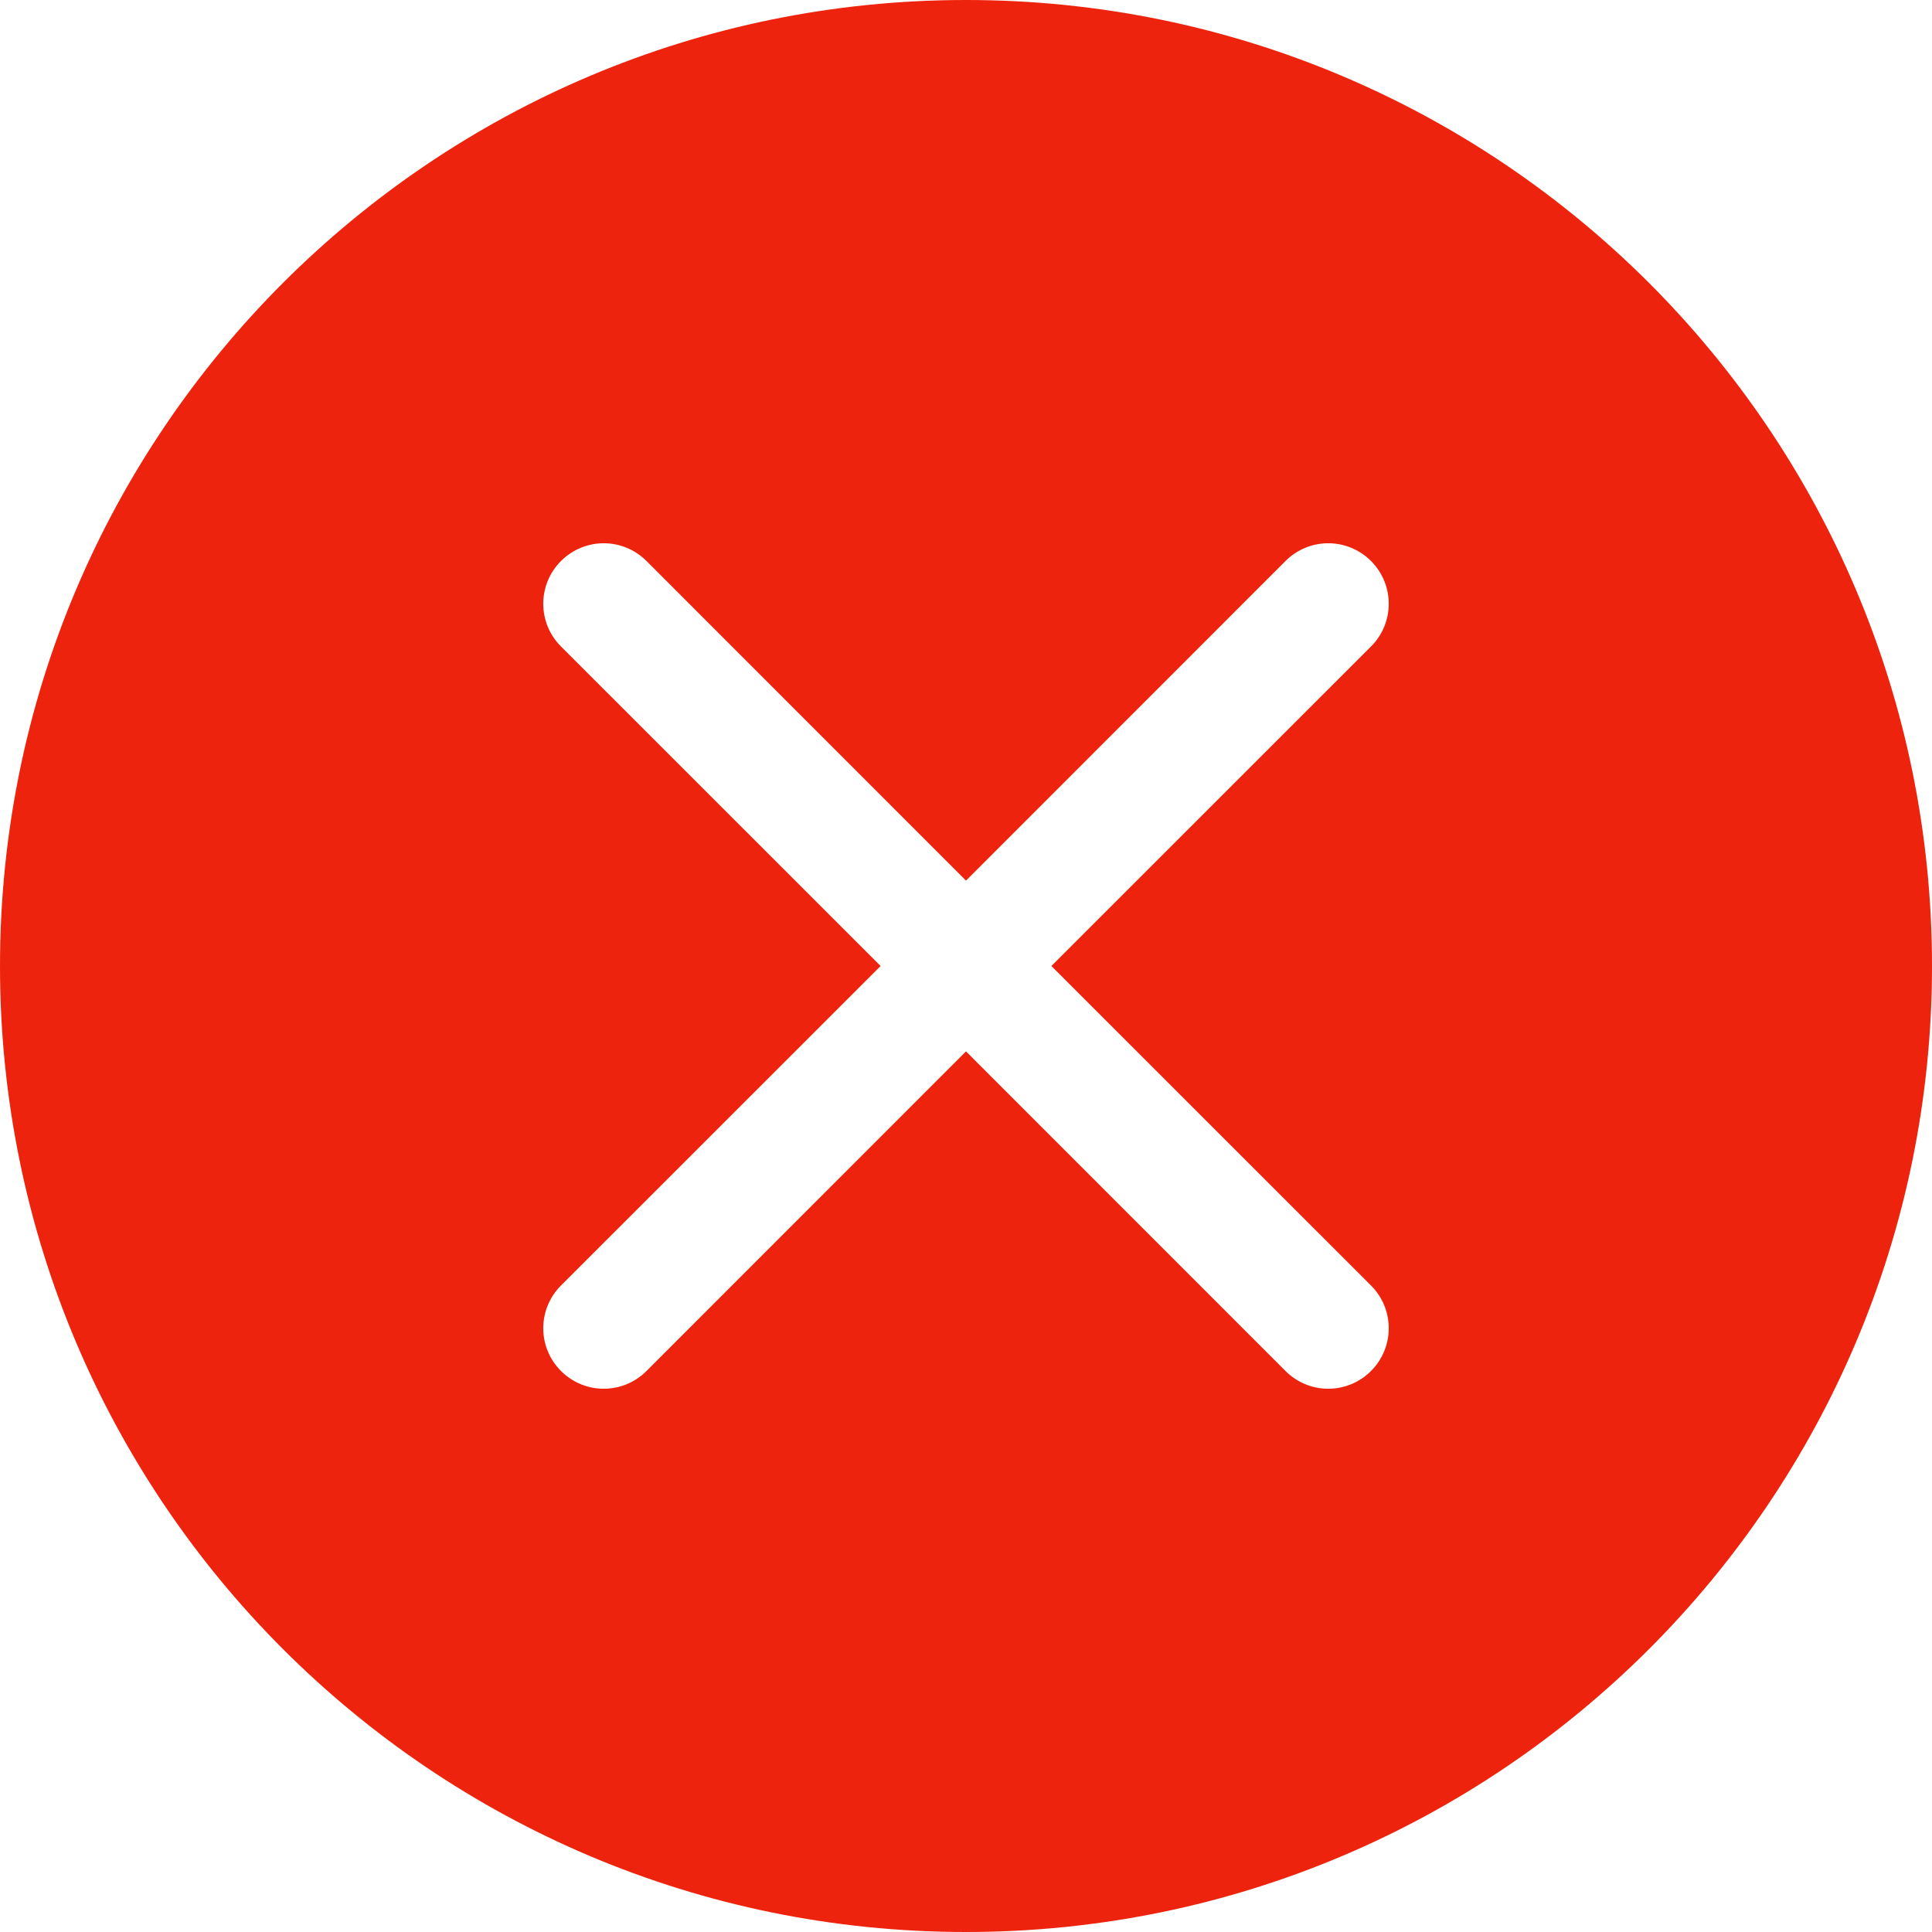 <?xml version="1.0" encoding="UTF-8"?>
<!-- Generated by Pixelmator Pro 3.6.13 -->
<svg width="16" height="16" viewBox="0 0 16 16" xmlns="http://www.w3.org/2000/svg">
    <path id="Path" fill="#ed230d" stroke="none" d="M 16 8 C 16 12.418 12.418 16 8 16 C 3.582 16 0 12.418 0 8 C 0 3.582 3.582 0 8 0 C 12.418 0 16 3.582 16 8 M 5.354 4.646 C 5.158 4.45 4.842 4.45 4.646 4.646 C 4.45 4.842 4.45 5.158 4.646 5.354 L 7.293 8 L 4.646 10.646 C 4.45 10.842 4.45 11.158 4.646 11.354 C 4.842 11.55 5.158 11.55 5.354 11.354 L 8 8.707 L 10.646 11.354 C 10.842 11.55 11.158 11.55 11.354 11.354 C 11.55 11.158 11.55 10.842 11.354 10.646 L 8.707 8 L 11.354 5.354 C 11.55 5.158 11.55 4.842 11.354 4.646 C 11.158 4.45 10.842 4.45 10.646 4.646 L 8 7.293 Z"/>
</svg>
